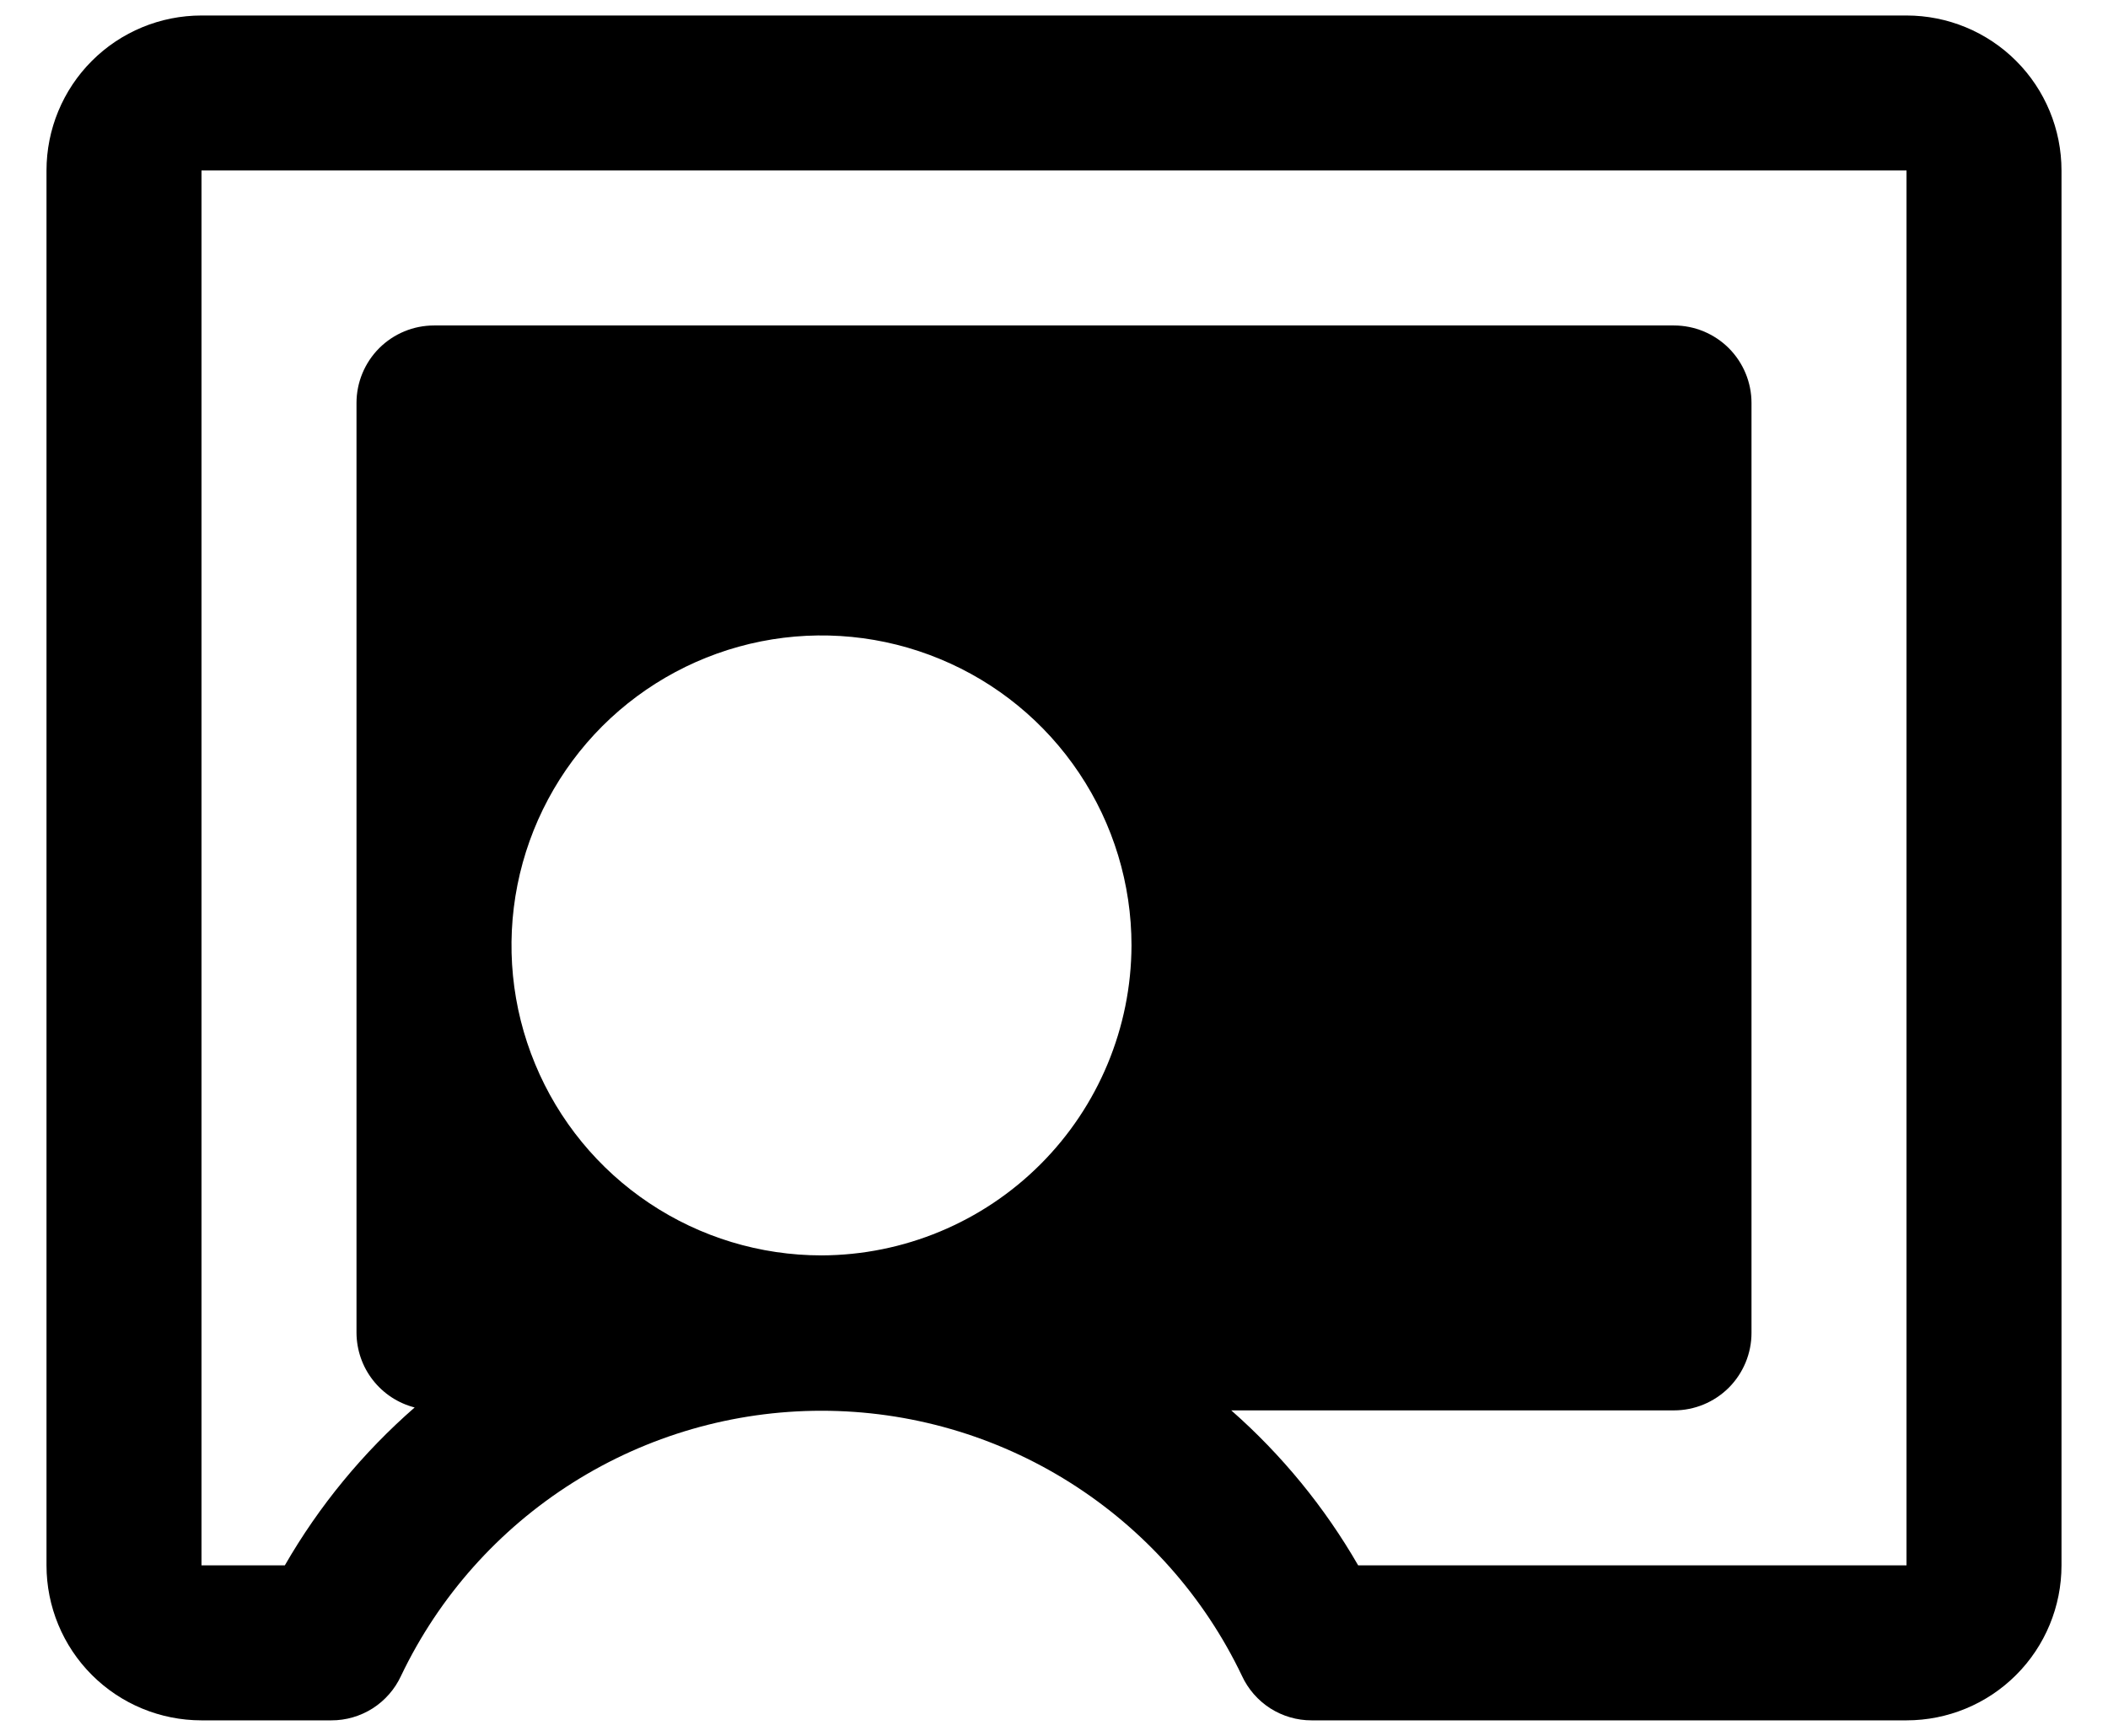 <svg width="34" height="28" viewBox="0 0 34 28" fill="none" xmlns="http://www.w3.org/2000/svg">
<path d="M30.75 0.25H3.25C2.587 0.25 1.951 0.513 1.482 0.982C1.013 1.451 0.75 2.087 0.75 2.75V25.25C0.75 25.913 1.013 26.549 1.482 27.018C1.951 27.487 2.587 27.75 3.25 27.75H5.344C5.58 27.751 5.812 27.683 6.012 27.556C6.211 27.428 6.37 27.246 6.469 27.031C7.08 25.751 8.042 24.671 9.242 23.914C10.442 23.157 11.831 22.756 13.25 22.756C14.669 22.756 16.058 23.157 17.258 23.914C18.458 24.671 19.42 25.751 20.031 27.031C20.13 27.246 20.289 27.428 20.488 27.556C20.688 27.683 20.92 27.751 21.156 27.75H30.75C31.413 27.75 32.049 27.487 32.518 27.018C32.987 26.549 33.25 25.913 33.25 25.25V2.75C33.25 2.087 32.987 1.451 32.518 0.982C32.049 0.513 31.413 0.25 30.75 0.25ZM13.25 20.25C12.261 20.25 11.294 19.957 10.472 19.407C9.65 18.858 9.009 18.077 8.631 17.163C8.252 16.25 8.153 15.245 8.346 14.274C8.539 13.305 9.015 12.414 9.714 11.714C10.414 11.015 11.305 10.539 12.274 10.346C13.245 10.153 14.25 10.252 15.163 10.631C16.077 11.009 16.858 11.65 17.407 12.472C17.957 13.294 18.25 14.261 18.25 15.25C18.246 16.575 17.718 17.844 16.781 18.781C15.844 19.718 14.575 20.246 13.25 20.25ZM30.75 25.25H21.906C21.365 24.311 20.673 23.466 19.859 22.75H27C27.331 22.75 27.649 22.618 27.884 22.384C28.118 22.149 28.25 21.831 28.25 21.5V6.5C28.25 6.168 28.118 5.851 27.884 5.616C27.649 5.382 27.331 5.25 27 5.25H7C6.668 5.25 6.351 5.382 6.116 5.616C5.882 5.851 5.75 6.168 5.75 6.5V21.5C5.752 21.776 5.844 22.044 6.014 22.261C6.184 22.479 6.42 22.634 6.688 22.703C5.854 23.431 5.146 24.291 4.594 25.25H3.25V2.75H30.75V25.25Z" fill="black"/>
</svg>
